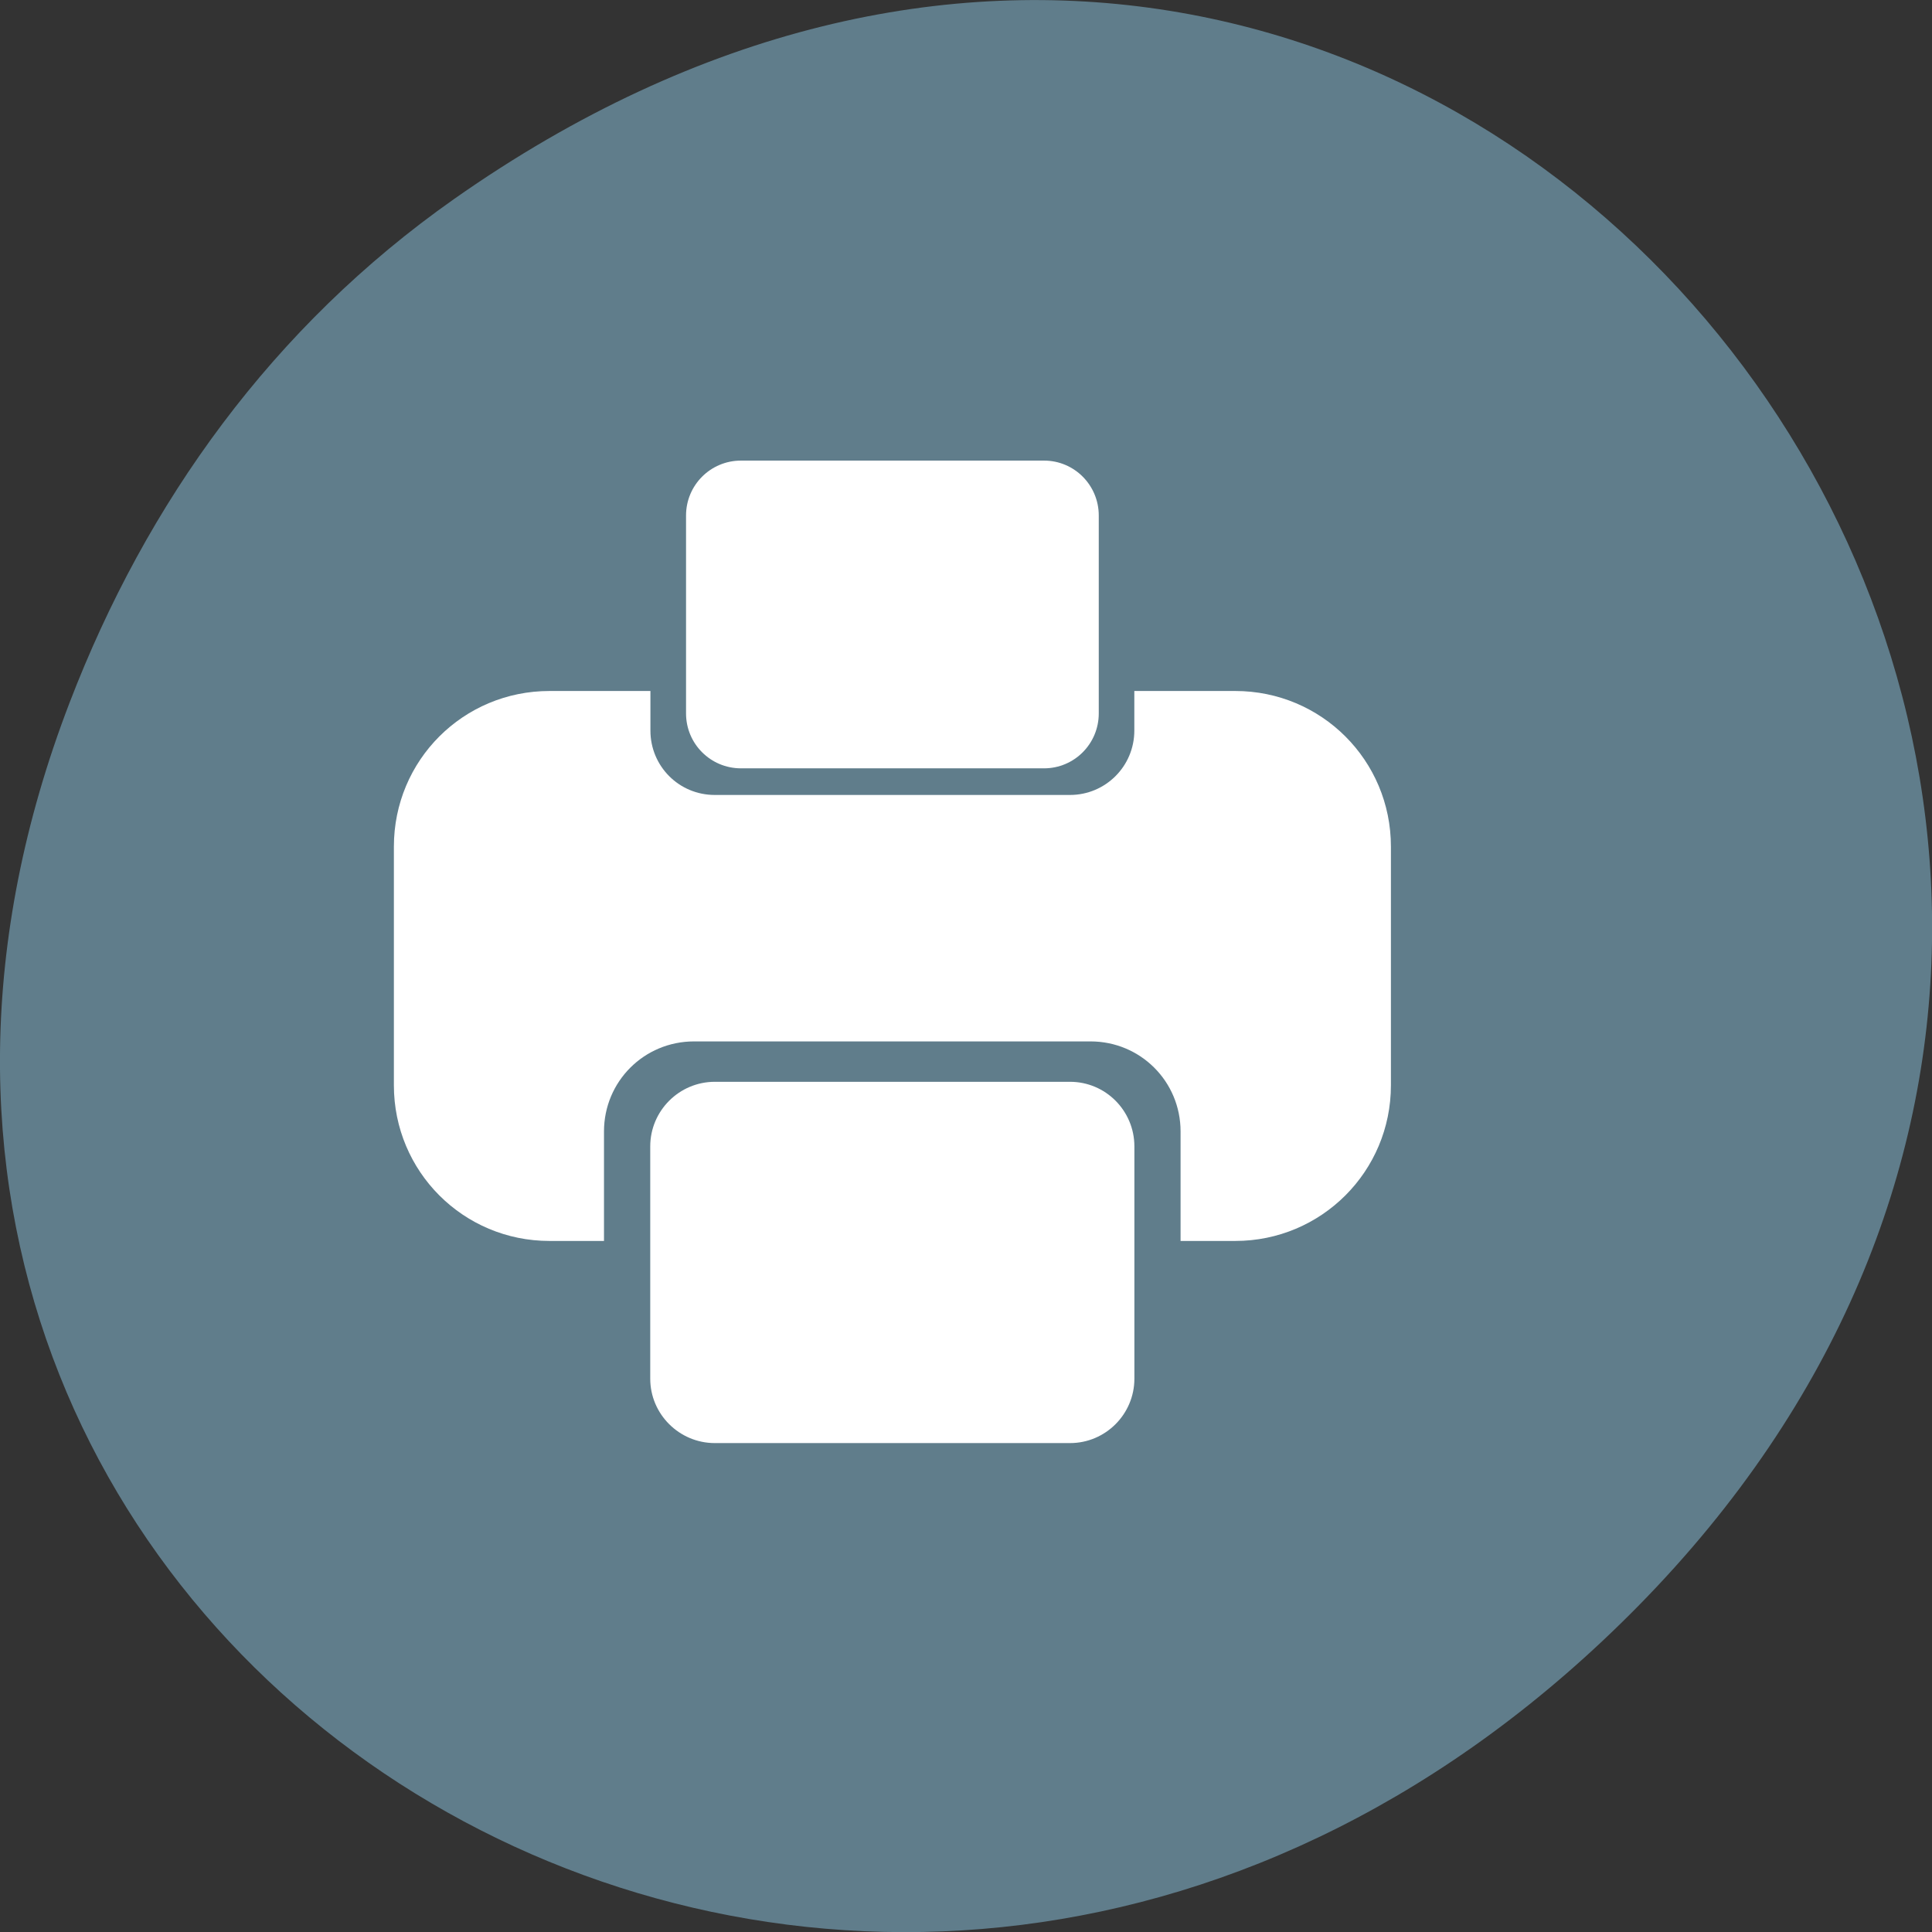 <svg xmlns="http://www.w3.org/2000/svg" viewBox="0 0 32 32"><rect x="0" y="0" width="32" height="32" fill="#333333" stroke="none"/><path d="m 7.52 3.297 c 16.367 -11.504 32.953 9.742 19.617 23.301 c -12.566 12.77 -32.09 0.93 -25.984 -14.961 c 1.273 -3.316 3.363 -6.227 6.367 -8.34" fill="#607d8b"/><g fill="#fff"><path d="m 9.102 11.445 c -1.43 0 -2.578 1.148 -2.578 2.578 v 3.953 c 0 1.426 1.148 2.578 2.578 2.578 h 0.902 v -1.813 c 0 -0.828 0.664 -1.492 1.492 -1.492 h 6.566 c 0.828 0 1.492 0.664 1.492 1.492 v 1.813 h 0.906 c 1.426 0 2.578 -1.152 2.578 -2.578 v -3.953 c 0 -1.43 -1.152 -2.578 -2.578 -2.578 h -1.672 v 0.656 c 0 0.59 -0.477 1.066 -1.066 1.066 h -5.883 c -0.594 0 -1.066 -0.477 -1.066 -1.066 v -0.656"/><path d="m 11.84 17.918 h 5.883 c 0.59 0 1.066 0.48 1.066 1.07 v 3.848 c 0 0.586 -0.477 1.066 -1.066 1.066 h -5.883 c -0.59 0 -1.07 -0.48 -1.07 -1.066 v -3.848 c 0 -0.59 0.48 -1.07 1.07 -1.07"/><path d="m 12.273 7.629 h 5.02 c 0.5 0 0.906 0.406 0.906 0.91 v 3.277 c 0 0.504 -0.406 0.91 -0.906 0.91 h -5.02 c -0.504 0 -0.91 -0.406 -0.91 -0.91 v -3.277 c 0 -0.504 0.406 -0.91 0.91 -0.91"/></g></svg>